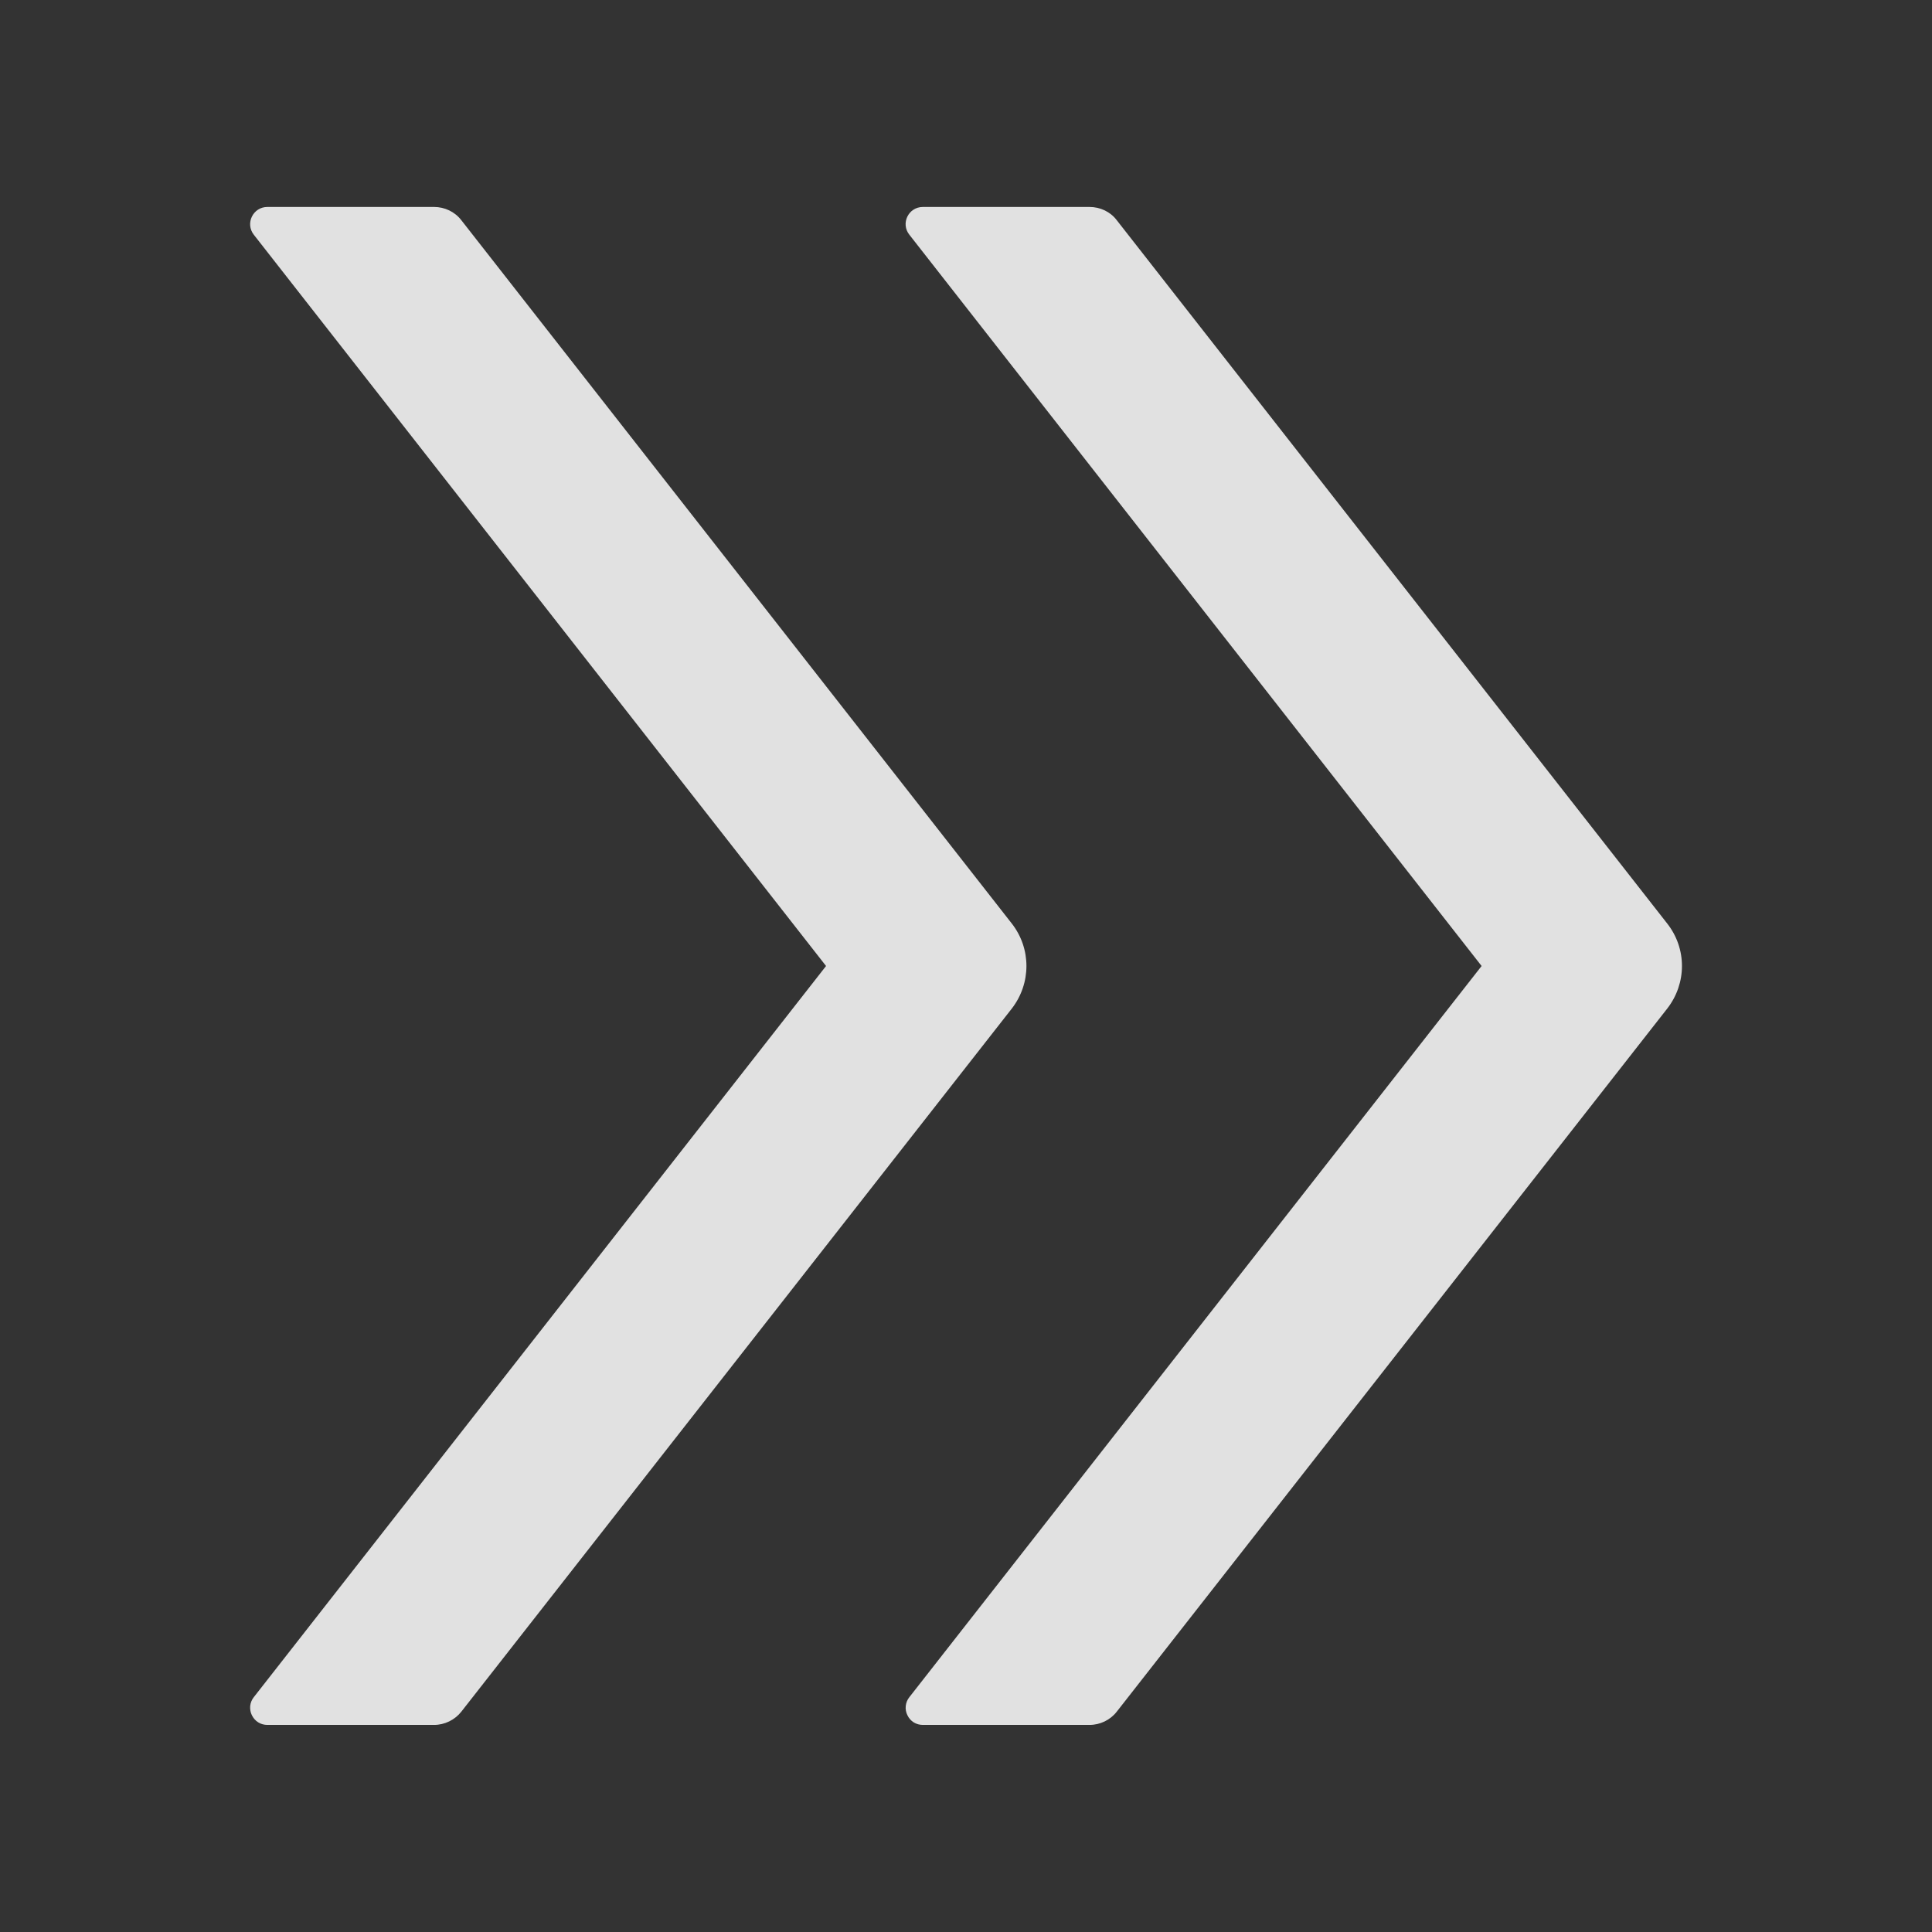 <svg width="16" height="16" viewBox="0 0 16 16" fill="none" xmlns="http://www.w3.org/2000/svg">
<rect x="0" y="0" width="16" height="16" fill="#333333" stroke="none"/>
<g opacity="0.85">
<path d="M8.379 7.648L3.82 1.823C3.766 1.753 3.682 1.714 3.595 1.714H2.214C2.095 1.714 2.029 1.851 2.102 1.944L6.841 8L2.102 14.055C2.085 14.076 2.075 14.101 2.072 14.128C2.07 14.155 2.074 14.181 2.086 14.205C2.098 14.229 2.116 14.25 2.139 14.264C2.161 14.278 2.188 14.285 2.214 14.285H3.595C3.682 14.285 3.766 14.244 3.82 14.176L8.379 8.353C8.541 8.144 8.541 7.855 8.379 7.648ZM13.807 7.648L9.248 1.823C9.195 1.753 9.111 1.714 9.023 1.714H7.643C7.523 1.714 7.457 1.851 7.531 1.944L12.27 8L7.531 14.055C7.514 14.076 7.504 14.101 7.501 14.128C7.498 14.155 7.503 14.181 7.515 14.205C7.526 14.229 7.545 14.25 7.567 14.264C7.59 14.278 7.616 14.285 7.643 14.285H9.023C9.111 14.285 9.195 14.244 9.248 14.176L13.807 8.353C13.97 8.144 13.97 7.855 13.807 7.648Z" fill="white"/>
</g>
</svg>
